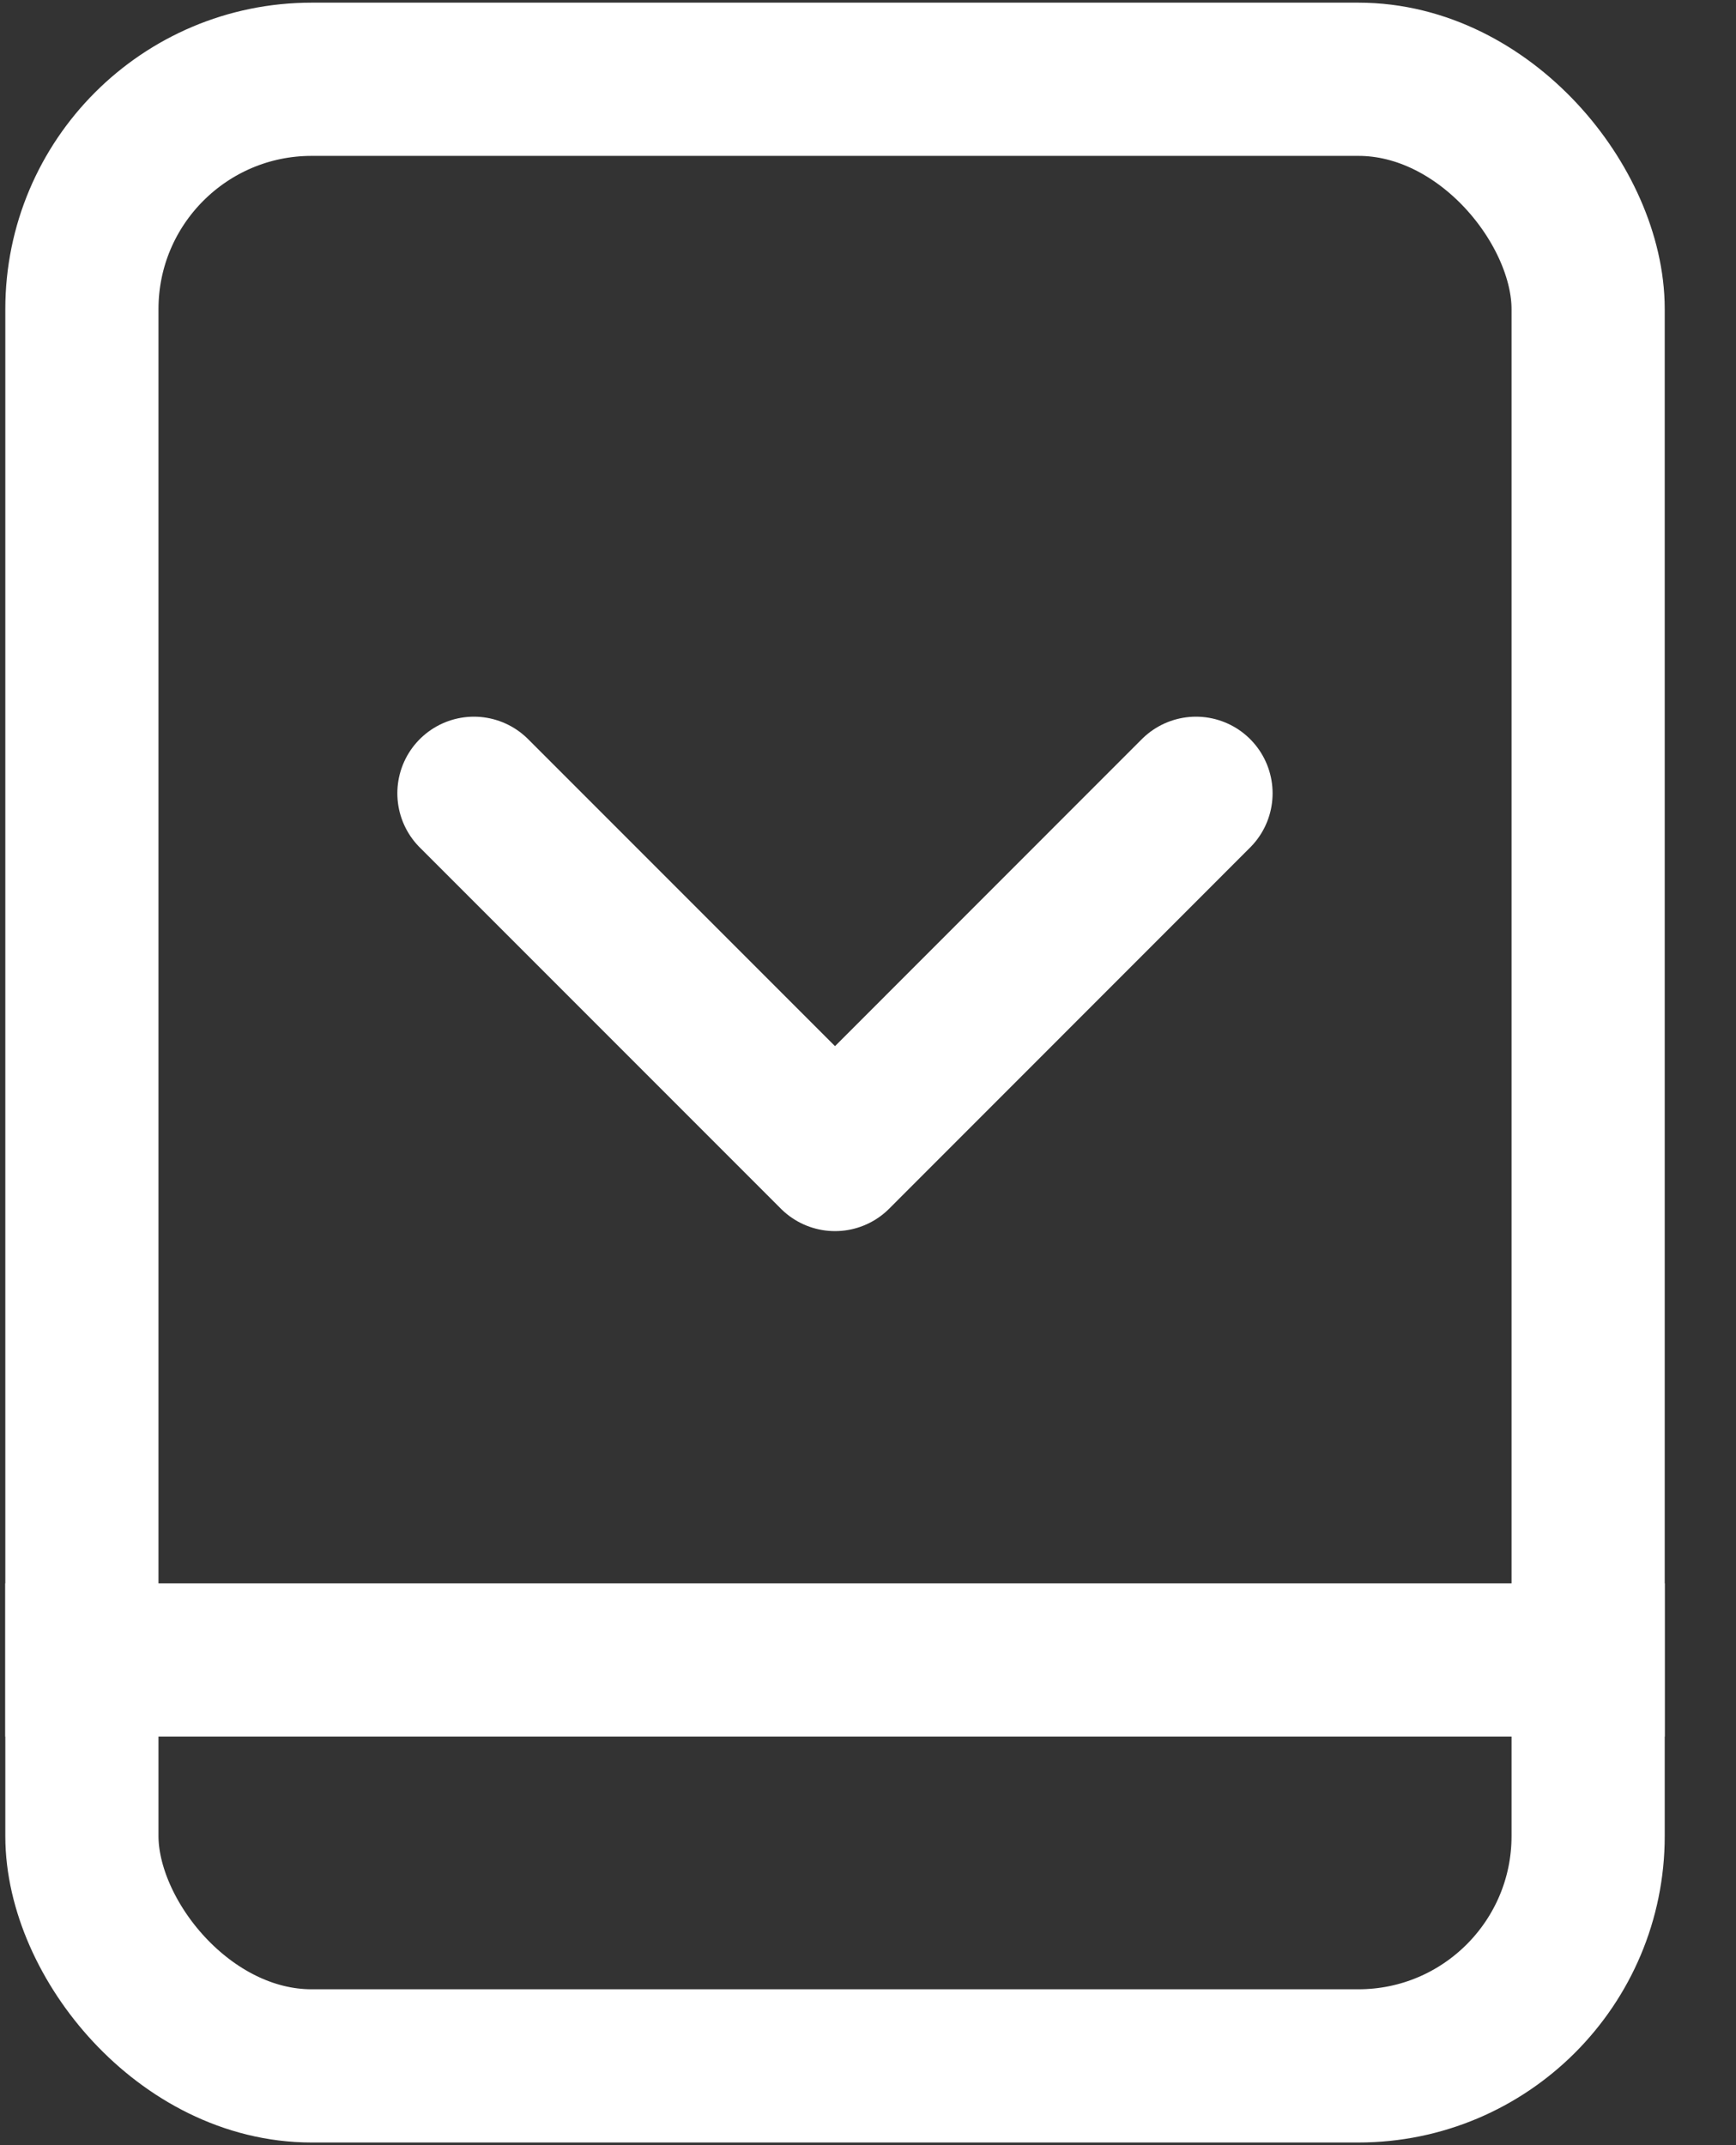 <svg width="17" height="21" viewBox="0 0 17 21" fill="none" xmlns="http://www.w3.org/2000/svg">
<rect x="0" y="0" width="17" height="21" fill="#333333" stroke="none"/>
<path d="M11.712 7.766L8.177 11.302L4.641 7.766" stroke="white" stroke-width="1.5" stroke-linecap="round" stroke-linejoin="round"/>
<rect x="0.802" y="0.776" width="14.75" height="19.448" rx="2.25" stroke="white" stroke-width="1.5"/>
<line x1="0.052" y1="16.25" x2="16.302" y2="16.25" stroke="white" stroke-width="1.5"/>
</svg>
